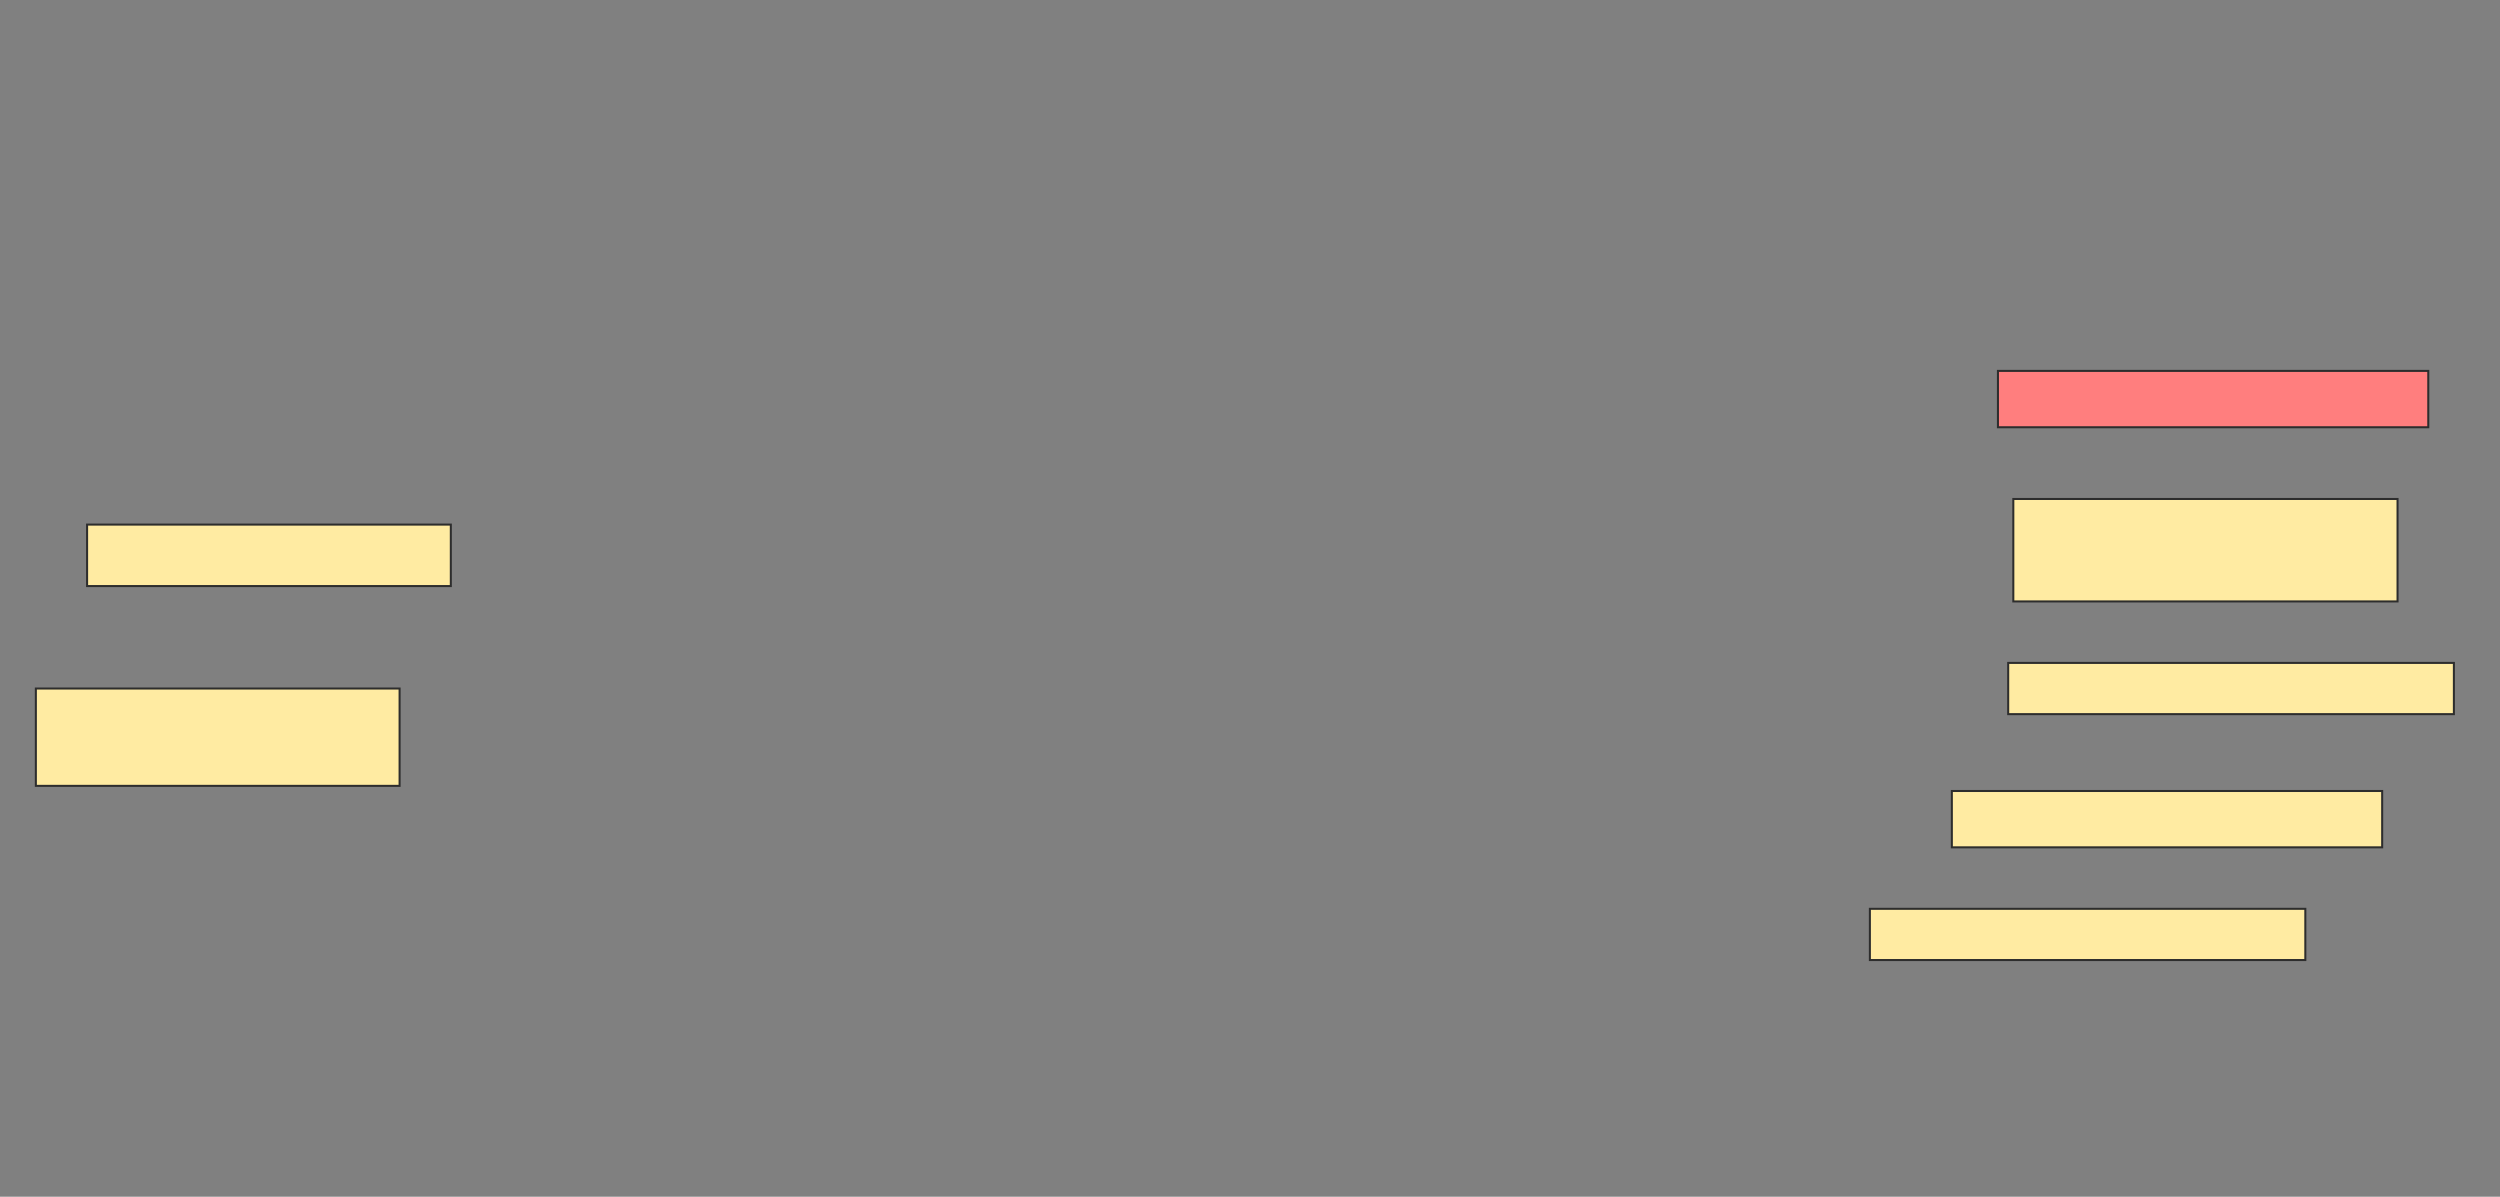 <svg height="584" width="1220" xmlns="http://www.w3.org/2000/svg">
 <rect width="100%" height="100%" fill="#808080" stroke="none"/>
 <!-- Created with Image Occlusion Enhanced -->
 <g>
  <title>Labels</title>
 </g>
 <g>
  <title>Masks</title>
  <rect class="qshape" fill="#FF7E7E" height="27.5" id="a05b6d1dc7a24f0f96300b7ce981dd9a-ao-1" stroke="#2D2D2D" width="210" x="975" y="181"/>
  <rect fill="#FFEBA2" height="30" id="a05b6d1dc7a24f0f96300b7ce981dd9a-ao-2" stroke="#2D2D2D" width="177.5" x="42.5" y="256"/>
  <rect fill="#FFEBA2" height="50" id="a05b6d1dc7a24f0f96300b7ce981dd9a-ao-3" stroke="#2D2D2D" width="187.5" x="982.5" y="243.5"/>
  <rect fill="#FFEBA2" height="47.5" id="a05b6d1dc7a24f0f96300b7ce981dd9a-ao-4" stroke="#2D2D2D" width="177.5" x="17.5" y="336"/>
  <rect fill="#FFEBA2" height="25" id="a05b6d1dc7a24f0f96300b7ce981dd9a-ao-5" stroke="#2D2D2D" width="217.5" x="980" y="323.5"/>
  <rect fill="#FFEBA2" height="27.5" id="a05b6d1dc7a24f0f96300b7ce981dd9a-ao-6" stroke="#2D2D2D" width="210" x="952.5" y="386"/>
  <rect fill="#FFEBA2" height="25" id="a05b6d1dc7a24f0f96300b7ce981dd9a-ao-7" stroke="#2D2D2D" width="212.5" x="912.5" y="443.5"/>
 </g>
</svg>